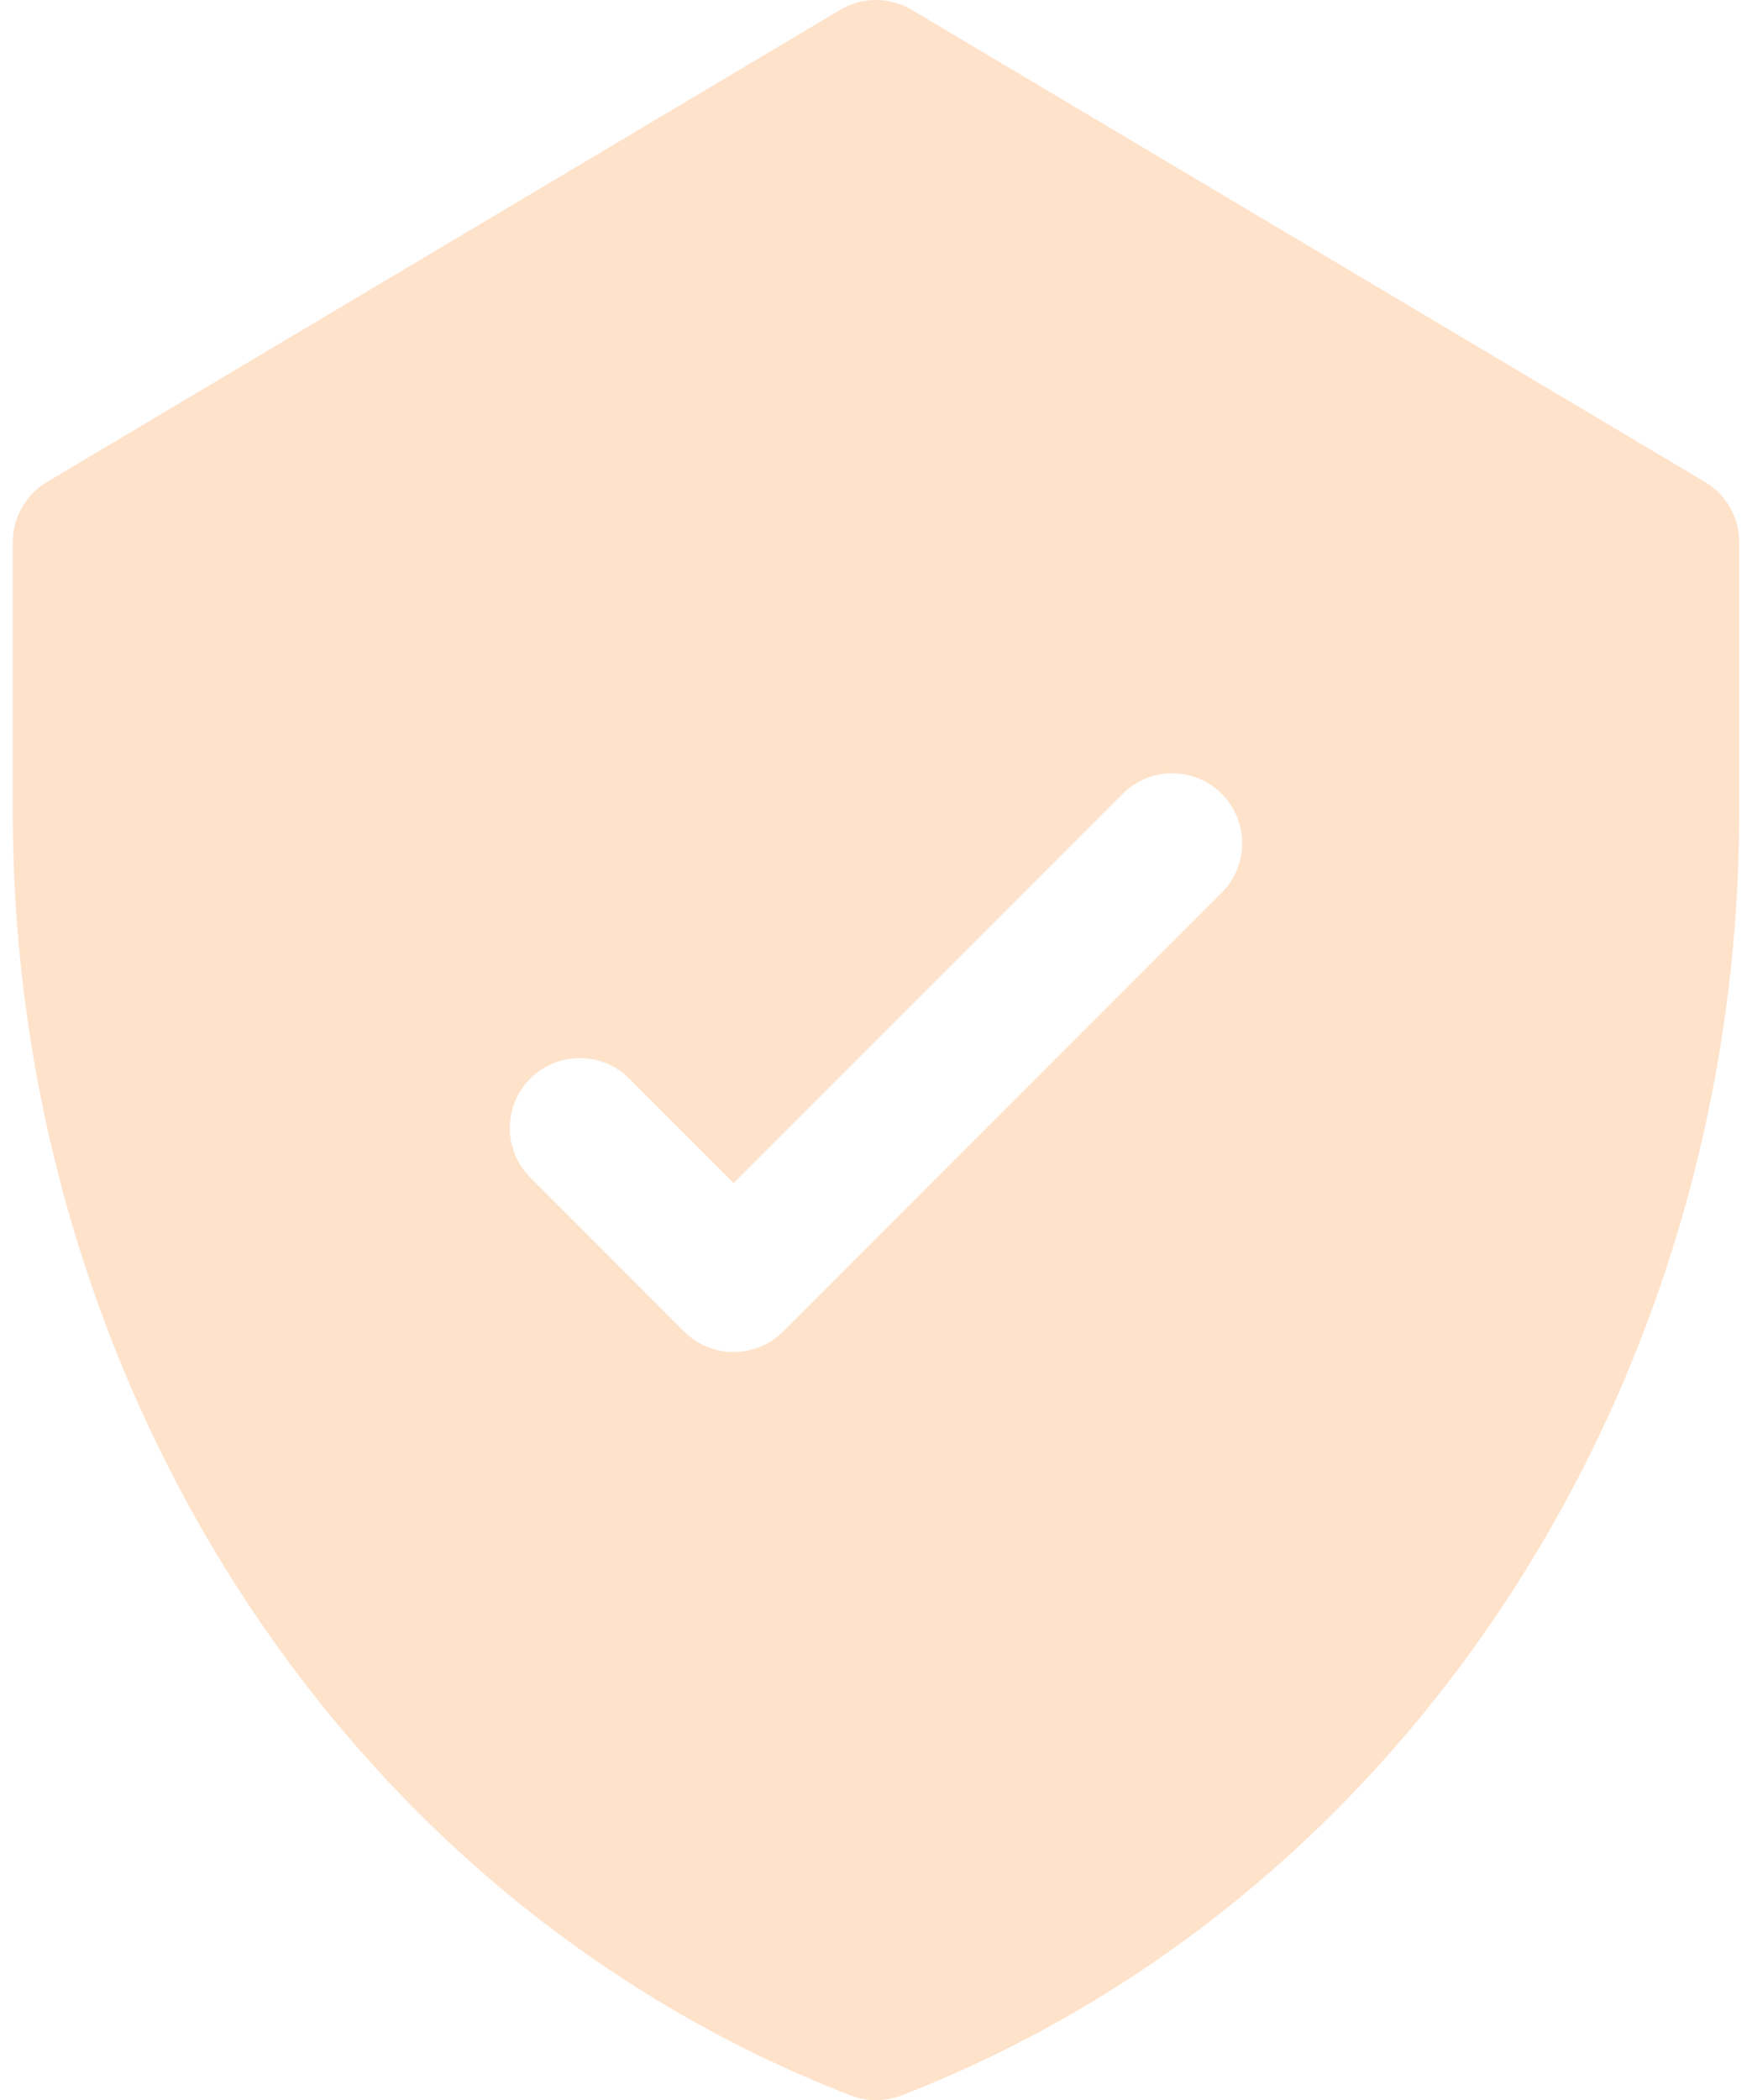 <svg width="106" height="127" viewBox="0 0 106 127" fill="none" xmlns="http://www.w3.org/2000/svg">
<path d="M103.157 29.147L55.164 0.595C53.831 -0.198 52.169 -0.198 50.836 0.595L2.843 29.147C1.56 29.91 0.774 31.293 0.774 32.785V49.083C0.774 83.412 20.608 114.765 51.471 126.715C52.454 127.095 53.545 127.096 54.528 126.715C85.317 114.795 105.226 83.509 105.226 49.083V32.785C105.226 31.292 104.44 29.91 103.157 29.147ZM73.915 53.987L47.382 80.52C45.729 82.173 43.049 82.173 41.395 80.52L32.084 71.209C30.43 69.556 30.43 66.875 32.084 65.222C33.737 63.569 36.417 63.569 38.071 65.222L44.389 71.54L67.928 48.001C69.581 46.348 72.261 46.348 73.915 48.001C75.568 49.654 75.568 52.334 73.915 53.987Z" fill="#FFE2CA"/>
</svg>
